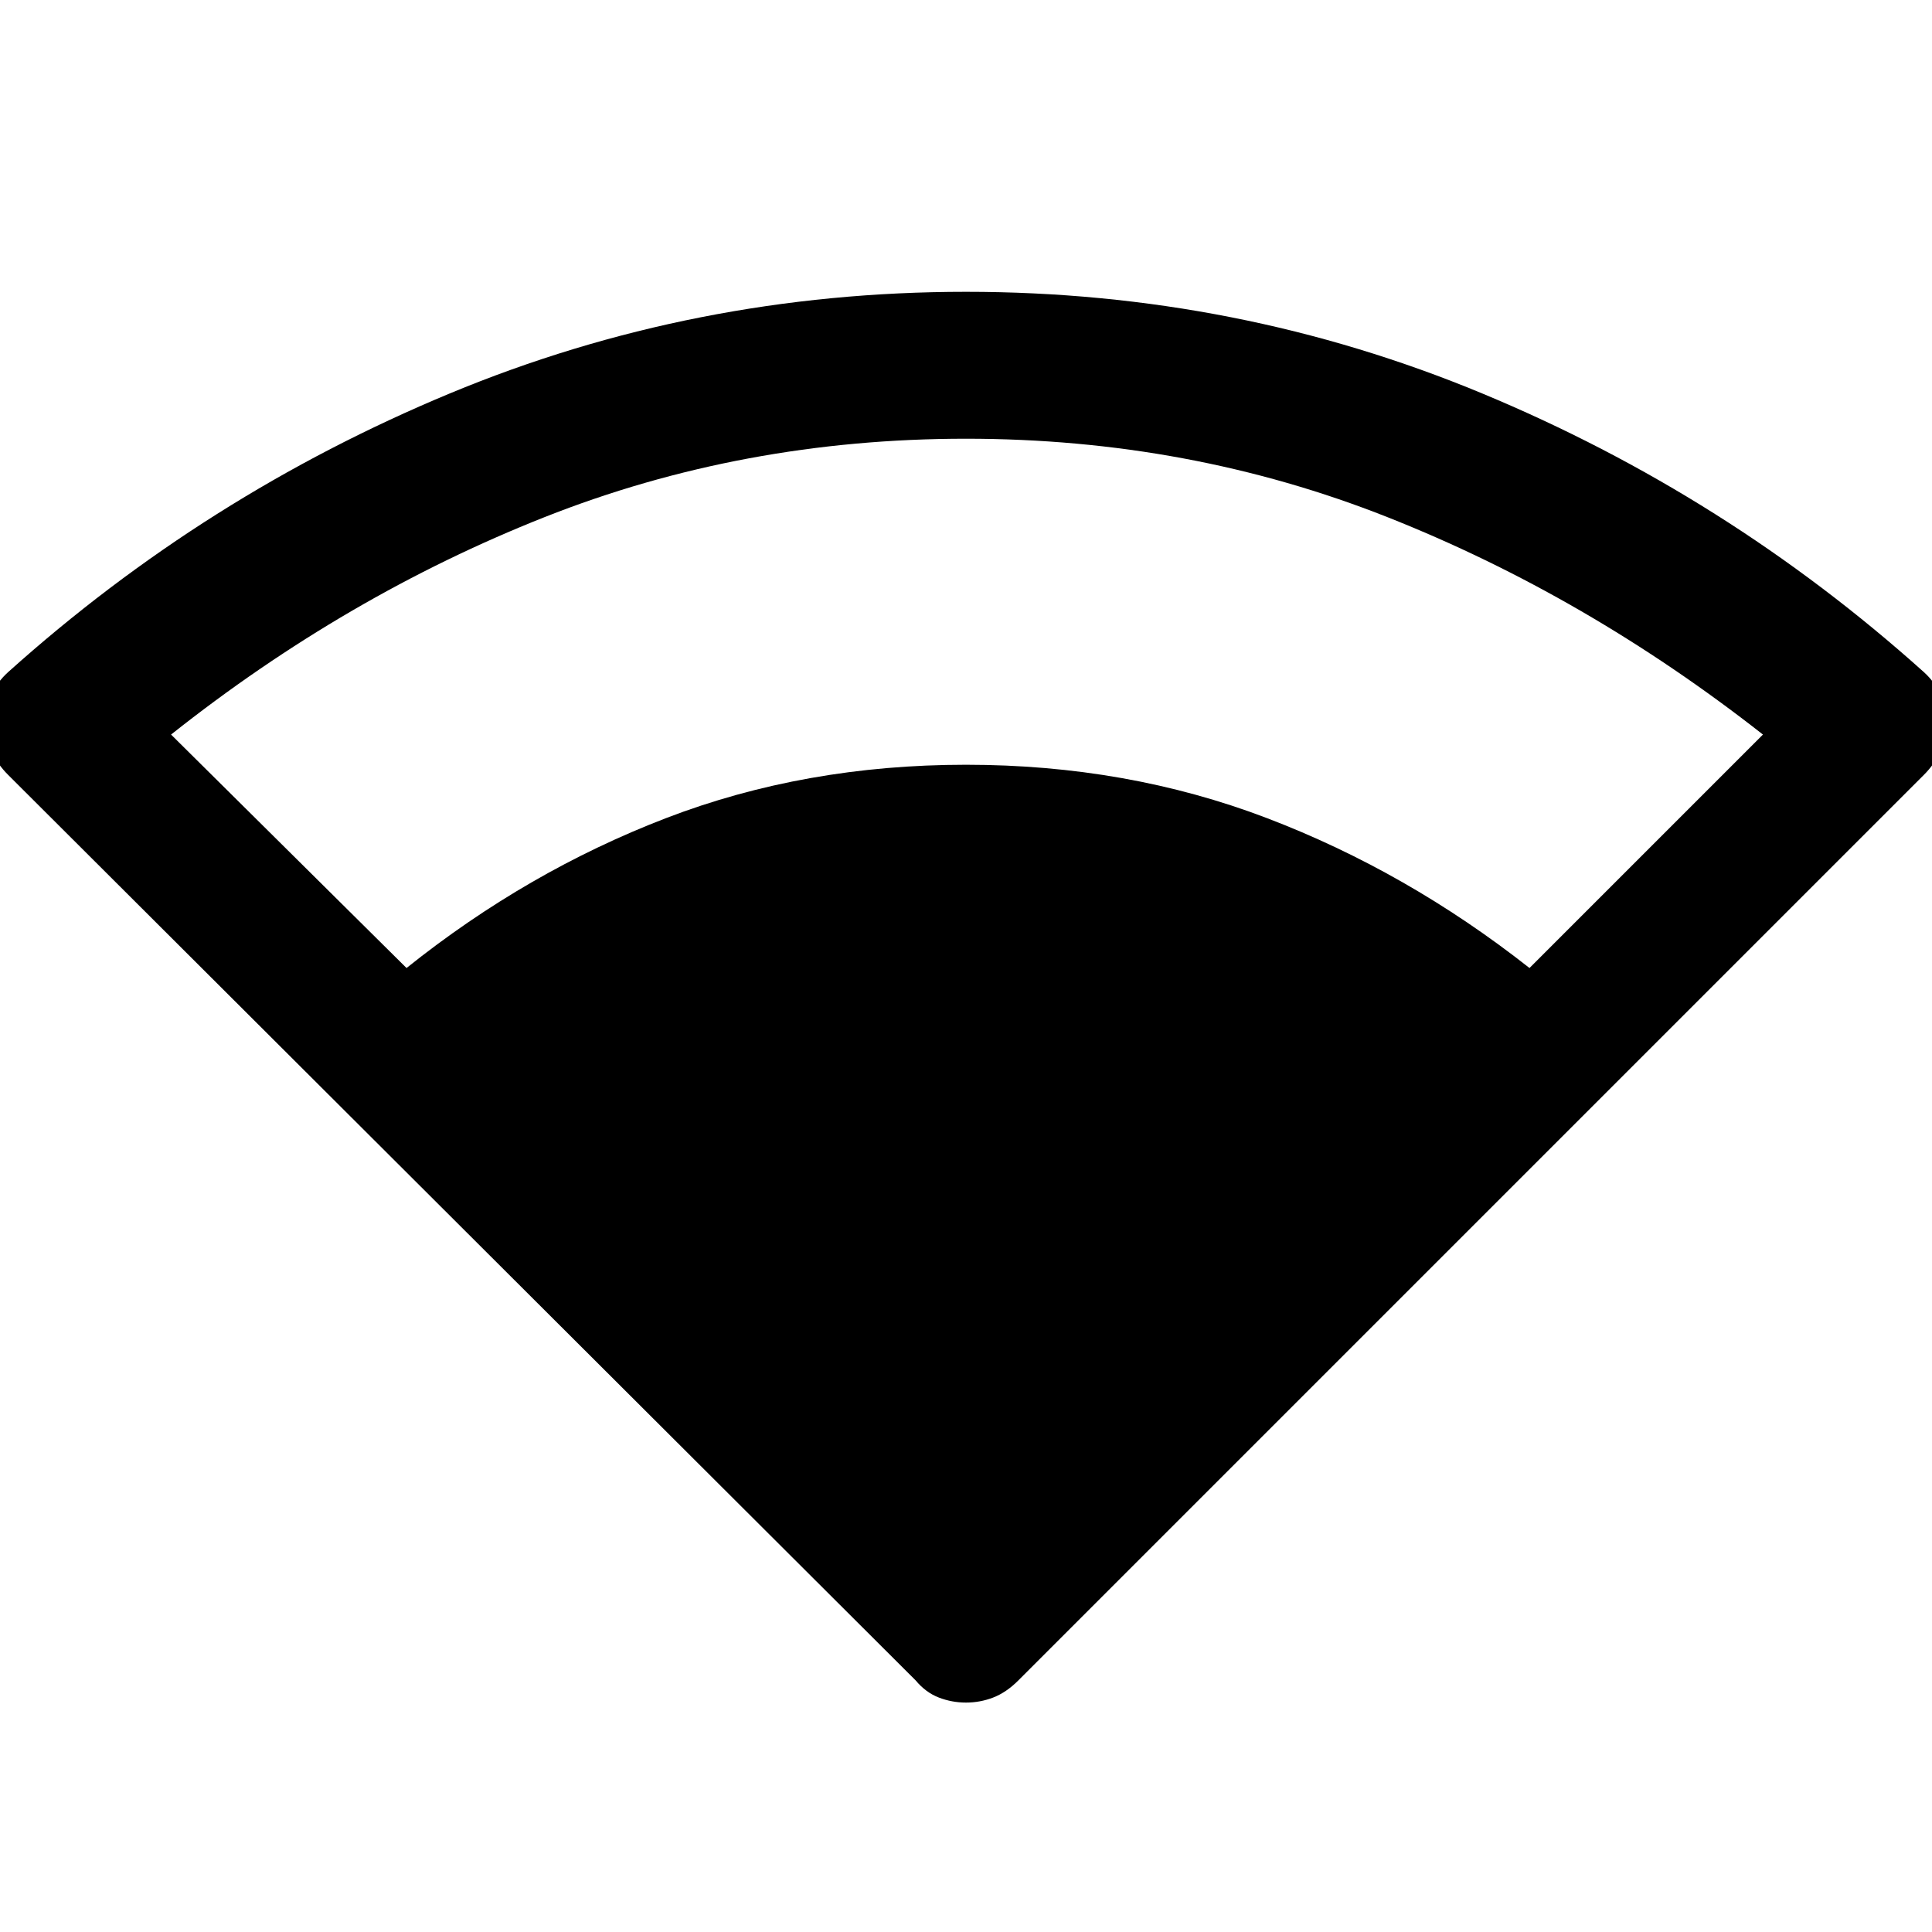 <svg xmlns="http://www.w3.org/2000/svg" height="48" width="48"><path d="M10.1 24.05Q13.1 21.65 16.55 20.325Q20 19 24 19Q28 19 31.475 20.325Q34.95 21.65 38 24.05L43.8 18.25Q39.4 14.8 34.475 12.85Q29.55 10.9 24 10.9Q18.45 10.9 13.525 12.85Q8.6 14.8 4.25 18.25ZM24 42.3Q23.65 42.3 23.325 42.175Q23 42.05 22.75 41.75L0.2 19.25Q-0.35 18.7 -0.35 17.95Q-0.35 17.2 0.2 16.7Q5.1 12.3 11.175 9.775Q17.25 7.25 24 7.25Q30.75 7.25 36.825 9.775Q42.9 12.3 47.8 16.7Q48.35 17.2 48.35 17.95Q48.35 18.7 47.8 19.25L25.3 41.75Q25 42.05 24.675 42.175Q24.35 42.3 24 42.3Z"/></svg>